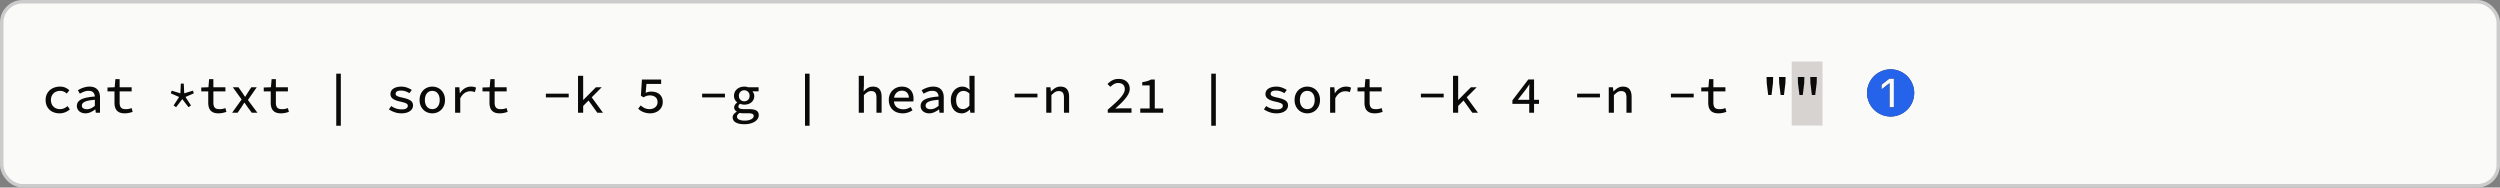 <svg xmlns="http://www.w3.org/2000/svg" xmlns:xlink="http://www.w3.org/1999/xlink" viewBox="0 0 360 27"><rect x="0" y="0" width="360" height="27" fill="#808080" stroke="none"/><defs><path id="a" d="M4.718 6.525q-.63.27-1.32.27t-1.32-.27a3.4 3.4 0 0 1-1.084-.724A3.4 3.4 0 0 1 .27 4.718Q0 4.088 0 3.398t.27-1.32T.994.994A3.4 3.4 0 0 1 2.078.27Q2.708 0 3.398 0t1.32.27T5.8.994t.724 1.084.27 1.32-.27 1.32T5.801 5.8a3.4 3.4 0 0 1-1.083.724m-2.64-4.312v.697l1.14-.9h.014v3.465h.638V1.32h-.638z"/></defs><g fill="none" fill-rule="evenodd"><rect width="359.5" height="26.5" x=".25" y=".25" fill="#FAFAF9" stroke="#CCC" stroke-width=".5" rx="3"/><path fill="#D6D3D1" d="M258.007 8.86h4.437v9.221h-4.437z"/><g fill="#0A0A0A" fill-rule="nonzero"><path d="M8.588 16.32q-.428 0-.8-.127a1.8 1.8 0 0 1-.64-.376 1.75 1.75 0 0 1-.424-.603 2 2 0 0 1-.154-.814q0-.458.165-.818t.45-.607.656-.375a2.4 2.4 0 0 1 .792-.127q.45 0 .787.153.337.155.563.372l-.36.472a1.9 1.9 0 0 0-.45-.281 1.25 1.25 0 0 0-.503-.101q-.293 0-.54.093a1.2 1.2 0 0 0-.424.267 1.2 1.2 0 0 0-.274.416 1.4 1.4 0 0 0-.097.536q0 .293.094.536.093.245.27.416.176.173.416.267.24.093.533.094.337 0 .603-.128a2.3 2.3 0 0 0 .484-.308l.323.48q-.315.27-.69.417t-.78.146M12.308 16.32q-.263 0-.492-.075a1.2 1.2 0 0 1-.394-.214.991.991 0 0 1-.352-.769q0-.306.146-.54.146-.232.458-.397.311-.165.802-.27a9 9 0 0 1 1.181-.157.92.92 0 0 0-.22-.578q-.207-.24-.694-.24-.338 0-.657.127t-.588.285l-.278-.502q.15-.09.338-.184a3.5 3.5 0 0 1 .843-.288q.23-.045.469-.046.765 0 1.148.413t.382 1.14v2.205h-.607l-.06-.473h-.023q-.293.226-.656.394a1.76 1.76 0 0 1-.746.169m.21-.593q.292 0 .573-.127.282-.128.567-.36v-.87q-.54.045-.9.116t-.574.18a.8.8 0 0 0-.304.244.53.53 0 0 0-.09.3q0 .277.214.398.213.12.514.12M17.94 16.32q-.405 0-.686-.113a1.1 1.1 0 0 1-.45-.315 1.25 1.25 0 0 1-.244-.483 2.4 2.4 0 0 1-.075-.626v-1.62H15.48V12.6l1.035-.037.098-1.163h.614v1.162h1.733v.6h-1.733v1.62q0 .473.192.706.19.232.694.232a2.2 2.2 0 0 0 .84-.158l.15.548q-.248.083-.526.146a3 3 0 0 1-.637.064M25.358 15.435l-.36-.248.794-1.222-1.2-.525.128-.39 1.253.39.067-1.402h.42l.067 1.402 1.253-.39.127.39-1.2.525.796 1.223-.36.247-.893-1.162zM31.44 16.32q-.405 0-.686-.113a1.1 1.1 0 0 1-.45-.315 1.25 1.25 0 0 1-.244-.483 2.4 2.4 0 0 1-.075-.626v-1.62H28.98V12.6l1.035-.037.098-1.163h.614v1.162h1.733v.6h-1.733v1.62q0 .473.192.706.19.232.694.232a2.2 2.2 0 0 0 .84-.158l.15.548q-.248.083-.526.146a3 3 0 0 1-.637.064M33.428 16.23l1.365-1.905-1.268-1.762h.81l.532.75.203.31q.105.162.21.312h.03q.097-.15.199-.315l.191-.315.487-.742h.788L35.7 14.4l1.365 1.83h-.81l-.585-.78q-.105-.157-.225-.33a9 9 0 0 0-.24-.33h-.03l-.21.326q-.105.162-.21.334l-.54.78zM40.44 16.32q-.405 0-.686-.113a1.1 1.1 0 0 1-.45-.315 1.25 1.25 0 0 1-.244-.483 2.4 2.4 0 0 1-.075-.626v-1.62H37.98V12.6l1.035-.037.097-1.163h.615v1.162h1.733v.6h-1.733v1.62q0 .473.192.706.191.232.694.232a2.2 2.2 0 0 0 .84-.158l.15.548q-.248.083-.526.146a3 3 0 0 1-.637.064M48.42 18.105v-7.5h.66v7.5zM57.795 16.32q-.525 0-.99-.169a3.5 3.5 0 0 1-.803-.401l.33-.48q.323.225.702.353t.858.127q.427 0 .63-.146t.203-.356a.4.4 0 0 0-.038-.18.38.38 0 0 0-.153-.154 1.6 1.6 0 0 0-.326-.139 6 6 0 0 0-.555-.143q-.728-.15-1.077-.408a.8.8 0 0 1-.349-.679.91.91 0 0 1 .402-.765q.198-.143.491-.225t.675-.082q.435 0 .829.146t.671.334l-.345.465a2.4 2.4 0 0 0-.574-.274 2.1 2.1 0 0 0-.648-.101q-.42 0-.59.135a.41.41 0 0 0-.168.33q0 .217.233.33.231.113.772.225.45.097.739.21.288.112.457.247t.236.304q.069.169.068.379 0 .233-.113.434a1.1 1.1 0 0 1-.326.357 1.6 1.6 0 0 1-.525.24 2.7 2.7 0 0 1-.716.086M62.25 16.32q-.36 0-.69-.127a1.7 1.7 0 0 1-.585-.376 1.8 1.8 0 0 1-.405-.603 2.1 2.1 0 0 1-.15-.814q0-.458.15-.818t.405-.607.585-.375.69-.127.69.127.585.375.405.607.15.818-.15.814q-.15.355-.405.604-.255.247-.585.375-.33.127-.69.127m0-.607q.495 0 .78-.36t.285-.953-.285-.953-.78-.36-.78.36-.285.953.285.952.78.36M65.535 16.23v-3.668h.615l.06.856h.023q.284-.45.693-.698.41-.248.904-.248.217 0 .383.034.165.034.337.117l-.165.637a4 4 0 0 0-.323-.09q-.135-.03-.344-.03-.398 0-.766.225-.367.225-.674.78v2.085zM71.94 16.32q-.405 0-.686-.113a1.1 1.1 0 0 1-.45-.315 1.25 1.25 0 0 1-.244-.483 2.4 2.4 0 0 1-.075-.626v-1.62H69.48V12.6l1.035-.037.098-1.163h.614v1.162h1.733v.6h-1.733v1.62q0 .473.192.706.191.232.694.232a2.2 2.2 0 0 0 .84-.158l.15.548q-.247.083-.526.146a3 3 0 0 1-.637.064M78.607 14.025v-.54h3.286v.54zM83.235 16.23v-5.318h.742v3.466h.03l1.808-1.815h.833l-1.44 1.454 1.62 2.213h-.818l-1.26-1.755-.773.78v.975zM93.637 16.32a2.7 2.7 0 0 1-1.046-.203 2 2 0 0 1-.382-.21 4 4 0 0 1-.311-.247l.36-.48q.232.21.54.371.306.162.75.162.24 0 .446-.072.206-.071.36-.198a.92.92 0 0 0 .334-.735q0-.466-.304-.717t-.799-.251q-.142 0-.259.019a1.5 1.5 0 0 0-.435.139 4 4 0 0 0-.229.12l-.375-.24.15-2.325h2.768v.63H93.09l-.113 1.282a1.876 1.876 0 0 1 .817-.172q.338 0 .639.09.3.09.52.273.222.185.353.465.132.282.132.664 0 .39-.15.694t-.402.514-.577.318a2.1 2.1 0 0 1-.672.109M101.107 14.025v-.54h3.286v.54zM107.183 17.888q-.789 0-1.234-.256-.447-.255-.447-.742 0-.465.593-.795v-.03a.8.8 0 0 1-.262-.229.6.6 0 0 1-.113-.379q0-.18.116-.363a1.2 1.2 0 0 1 .319-.326v-.03a1.15 1.15 0 0 1-.326-.38 1.15 1.15 0 0 1-.132-.566 1.23 1.23 0 0 1 .443-.967q.202-.172.469-.262t.566-.09q.308 0 .555.09h1.508v.585h-.893q.105.12.188.296a.9.9 0 0 1 .082.371q0 .3-.112.533a1.2 1.2 0 0 1-.308.393 1.3 1.3 0 0 1-.457.244 1.9 1.9 0 0 1-.563.083q-.135 0-.289-.03a1.7 1.7 0 0 1-.303-.09q-.256.165-.256.382 0 .383.728.383h.78q.72 0 1.073.202.352.203.352.675 0 .27-.146.506a1.3 1.3 0 0 1-.417.413q-.27.176-.656.277a3.4 3.4 0 0 1-.858.101m-.008-3.3q.315 0 .54-.21t.225-.585a.77.77 0 0 0-.225-.578.75.75 0 0 0-.54-.217.76.76 0 0 0-.772.795q0 .375.228.585.23.21.544.21m.082 2.782q.293 0 .53-.056.235-.057.4-.146a.8.8 0 0 0 .255-.207.4.4 0 0 0 .09-.243q0-.24-.194-.323-.196-.082-.585-.082h-.653q-.173 0-.308-.012a1 1 0 0 1-.247-.048.9.9 0 0 0-.326.266.5.5 0 0 0-.094.281q0 .263.292.416.294.154.84.154M115.92 18.105v-7.5h.66v7.5zM123.66 16.23v-5.318h.743v1.41l-.046.826h.023q.263-.285.581-.48.32-.195.747-.195.644 0 .945.382.3.383.3 1.102v2.273h-.743v-2.175q0-.48-.172-.709-.173-.228-.593-.229a.97.97 0 0 0-.525.147 3 3 0 0 0-.517.439v2.527zM129.975 16.32q-.42 0-.78-.127a1.737 1.737 0 0 1-1.054-.983 2.1 2.1 0 0 1-.153-.818q0-.45.157-.806a1.795 1.795 0 0 1 1.012-.982q.337-.131.706-.131.405 0 .72.127.315.128.528.356.215.229.327.548.112.318.112.701 0 .12-.008.225-.007.105-.022.18h-2.79q.06.57.431.848.372.276.911.277.308 0 .563-.086t.502-.236l.263.472a3 3 0 0 1-.641.311 2.4 2.4 0 0 1-.784.124m-.09-3.262q-.21 0-.397.063a1 1 0 0 0-.338.191q-.15.128-.255.316t-.15.434h2.137q-.037-.502-.303-.753-.267-.251-.694-.251M133.808 16.32q-.263 0-.492-.075a1.2 1.2 0 0 1-.393-.214.991.991 0 0 1-.353-.769q0-.306.146-.54.147-.232.458-.397t.802-.27a9 9 0 0 1 1.181-.157.92.92 0 0 0-.22-.578q-.207-.24-.695-.24-.336 0-.656.127-.318.127-.589.285l-.277-.502q.15-.09.338-.184a3.5 3.5 0 0 1 .843-.288q.23-.045.469-.046.765 0 1.147.413.383.413.383 1.14v2.205h-.608l-.06-.473h-.022q-.293.226-.656.394a1.76 1.76 0 0 1-.746.169m.21-.593q.292 0 .573-.127.281-.128.566-.36v-.87q-.54.045-.9.116t-.573.18a.8.8 0 0 0-.304.244.53.53 0 0 0-.09.3q0 .277.214.398.213.12.514.12M138.503 16.32a1.6 1.6 0 0 1-.65-.127 1.4 1.4 0 0 1-.498-.376 1.7 1.7 0 0 1-.322-.603 2.7 2.7 0 0 1-.113-.814q0-.45.139-.806.138-.357.367-.604a1.6 1.6 0 0 1 .525-.383q.296-.135.612-.134.322 0 .573.12.252.12.476.337h.023l-.037-.652v-1.366h.742v5.318h-.608l-.06-.45h-.022a2.2 2.2 0 0 1-.518.379q-.3.16-.63.161m.172-.615q.495 0 .922-.495v-1.74a1.3 1.3 0 0 0-.435-.293 1.2 1.2 0 0 0-.435-.082q-.218 0-.405.09a1 1 0 0 0-.33.259q-.142.168-.225.409-.082.24-.082.54 0 .638.259.974.258.338.731.338M146.108 14.025v-.54h3.284v.54zM150.66 16.23v-3.668h.607l.06.593h.03q.278-.285.6-.484a1.4 1.4 0 0 1 .75-.198q.645 0 .946.382.3.383.3 1.102v2.273h-.743v-2.175q0-.48-.173-.709-.172-.228-.592-.229a.97.97 0 0 0-.525.147 3 3 0 0 0-.517.439v2.527zM159.517 16.23v-.435q.585-.51 1.043-.926t.769-.773a3.7 3.7 0 0 0 .476-.663q.165-.308.165-.6 0-.398-.24-.638t-.735-.24q-.322 0-.6.165t-.495.39l-.42-.412q.338-.345.716-.54.38-.195.897-.195.36 0 .656.1.296.102.502.29t.319.453.113.589q0 .33-.158.664a3.5 3.5 0 0 1-.435.682 8 8 0 0 1-.66.724q-.383.375-.833.78l.447-.03q.228-.015.431-.015h1.463v.63zM164.198 16.23v-.607h1.35v-3.33h-1.066v-.465q.444-.06.732-.15t.529-.226h.547v4.17h1.208v.608zM174.42 18.105v-7.5h.66v7.5zM183.795 16.32q-.525 0-.99-.169a3.5 3.5 0 0 1-.803-.401l.33-.48q.323.225.702.353t.858.127q.427 0 .63-.146t.203-.356a.4.4 0 0 0-.037-.18.38.38 0 0 0-.154-.154 1.6 1.6 0 0 0-.327-.139 6 6 0 0 0-.554-.143q-.728-.15-1.077-.408a.8.8 0 0 1-.349-.679.91.91 0 0 1 .402-.765q.198-.143.491-.225.292-.082.675-.082.435 0 .829.146t.671.334l-.345.465a2.4 2.4 0 0 0-.574-.274 2.1 2.1 0 0 0-.649-.101q-.42 0-.588.135a.41.41 0 0 0-.169.33q0 .217.232.33.233.113.773.225.45.097.739.21.288.112.457.247t.237.304.067.379q0 .233-.113.434a1.1 1.1 0 0 1-.326.357 1.6 1.6 0 0 1-.525.24 2.7 2.7 0 0 1-.716.086M188.25 16.32q-.36 0-.69-.127a1.7 1.7 0 0 1-.585-.376 1.8 1.8 0 0 1-.405-.603 2.1 2.1 0 0 1-.15-.814q0-.458.15-.818t.405-.607.585-.375.69-.127.69.127.585.375.405.607.15.818-.15.814q-.15.355-.405.604-.255.247-.585.375-.33.127-.69.127m0-.607q.495 0 .78-.36t.285-.953-.285-.953-.78-.36-.78.36-.285.953.285.952.78.36M191.535 16.23v-3.668h.615l.06.856h.022q.285-.45.694-.698.41-.248.904-.248.217 0 .382.034t.338.117l-.165.637a4 4 0 0 0-.322-.09q-.136-.03-.345-.03-.398 0-.766.225t-.674.78v2.085zM197.94 16.32q-.405 0-.686-.113a1.1 1.1 0 0 1-.45-.315 1.25 1.25 0 0 1-.244-.483 2.4 2.4 0 0 1-.075-.626v-1.62h-1.005V12.6l1.035-.037.097-1.163h.615v1.162h1.733v.6h-1.733v1.62q0 .473.192.706.19.232.693.232a2.2 2.2 0 0 0 .84-.158l.15.548q-.248.083-.525.146a3 3 0 0 1-.637.064M204.608 14.025v-.54h3.284v.54zM209.235 16.23v-5.318h.742v3.466h.03l1.808-1.815h.832l-1.44 1.454 1.62 2.213h-.817l-1.26-1.755-.773.78v.975zM220.207 16.23v-1.275h-2.422v-.502l2.287-3.008h.833v2.925h.713v.585h-.713v1.275zm-1.642-1.86h1.642v-1.305q.008-.203.016-.446.006-.244.022-.454h-.038a6 6 0 0 1-.24.368l-.255.36zM227.108 14.025v-.54h3.284v.54zM231.66 16.23v-3.668h.607l.06.593h.03q.278-.285.6-.484a1.4 1.4 0 0 1 .75-.198q.645 0 .946.382.3.383.3 1.102v2.273h-.743v-2.175q0-.48-.173-.709-.172-.228-.592-.229a.97.97 0 0 0-.525.147 3 3 0 0 0-.517.439v2.527zM240.608 14.025v-.54h3.284v.54zM247.44 16.32q-.405 0-.686-.113a1.1 1.1 0 0 1-.45-.315 1.25 1.25 0 0 1-.244-.483 2.4 2.4 0 0 1-.075-.626v-1.62h-1.005V12.6l1.035-.037.097-1.163h.615v1.162h1.733v.6h-1.733v1.62q0 .473.192.706.19.232.693.232a2.2 2.2 0 0 0 .84-.158l.15.548q-.248.083-.525.146a3 3 0 0 1-.637.064M254.618 13.68l-.21-1.71-.023-.885h.945l-.023.885-.21 1.71zm1.792 0-.21-1.71-.022-.885h.945l-.023.885-.21 1.71zM259.118 13.68l-.21-1.71-.023-.885h.945l-.022.885-.21 1.71zm1.792 0-.21-1.71-.022-.885h.945l-.023.885-.21 1.71z"/></g><g fill-rule="nonzero" transform="translate(268.853 9.984)"><use xlink:href="#a" fill="#333"/><use xlink:href="#a" fill="#2563EB"/></g></g></svg>
